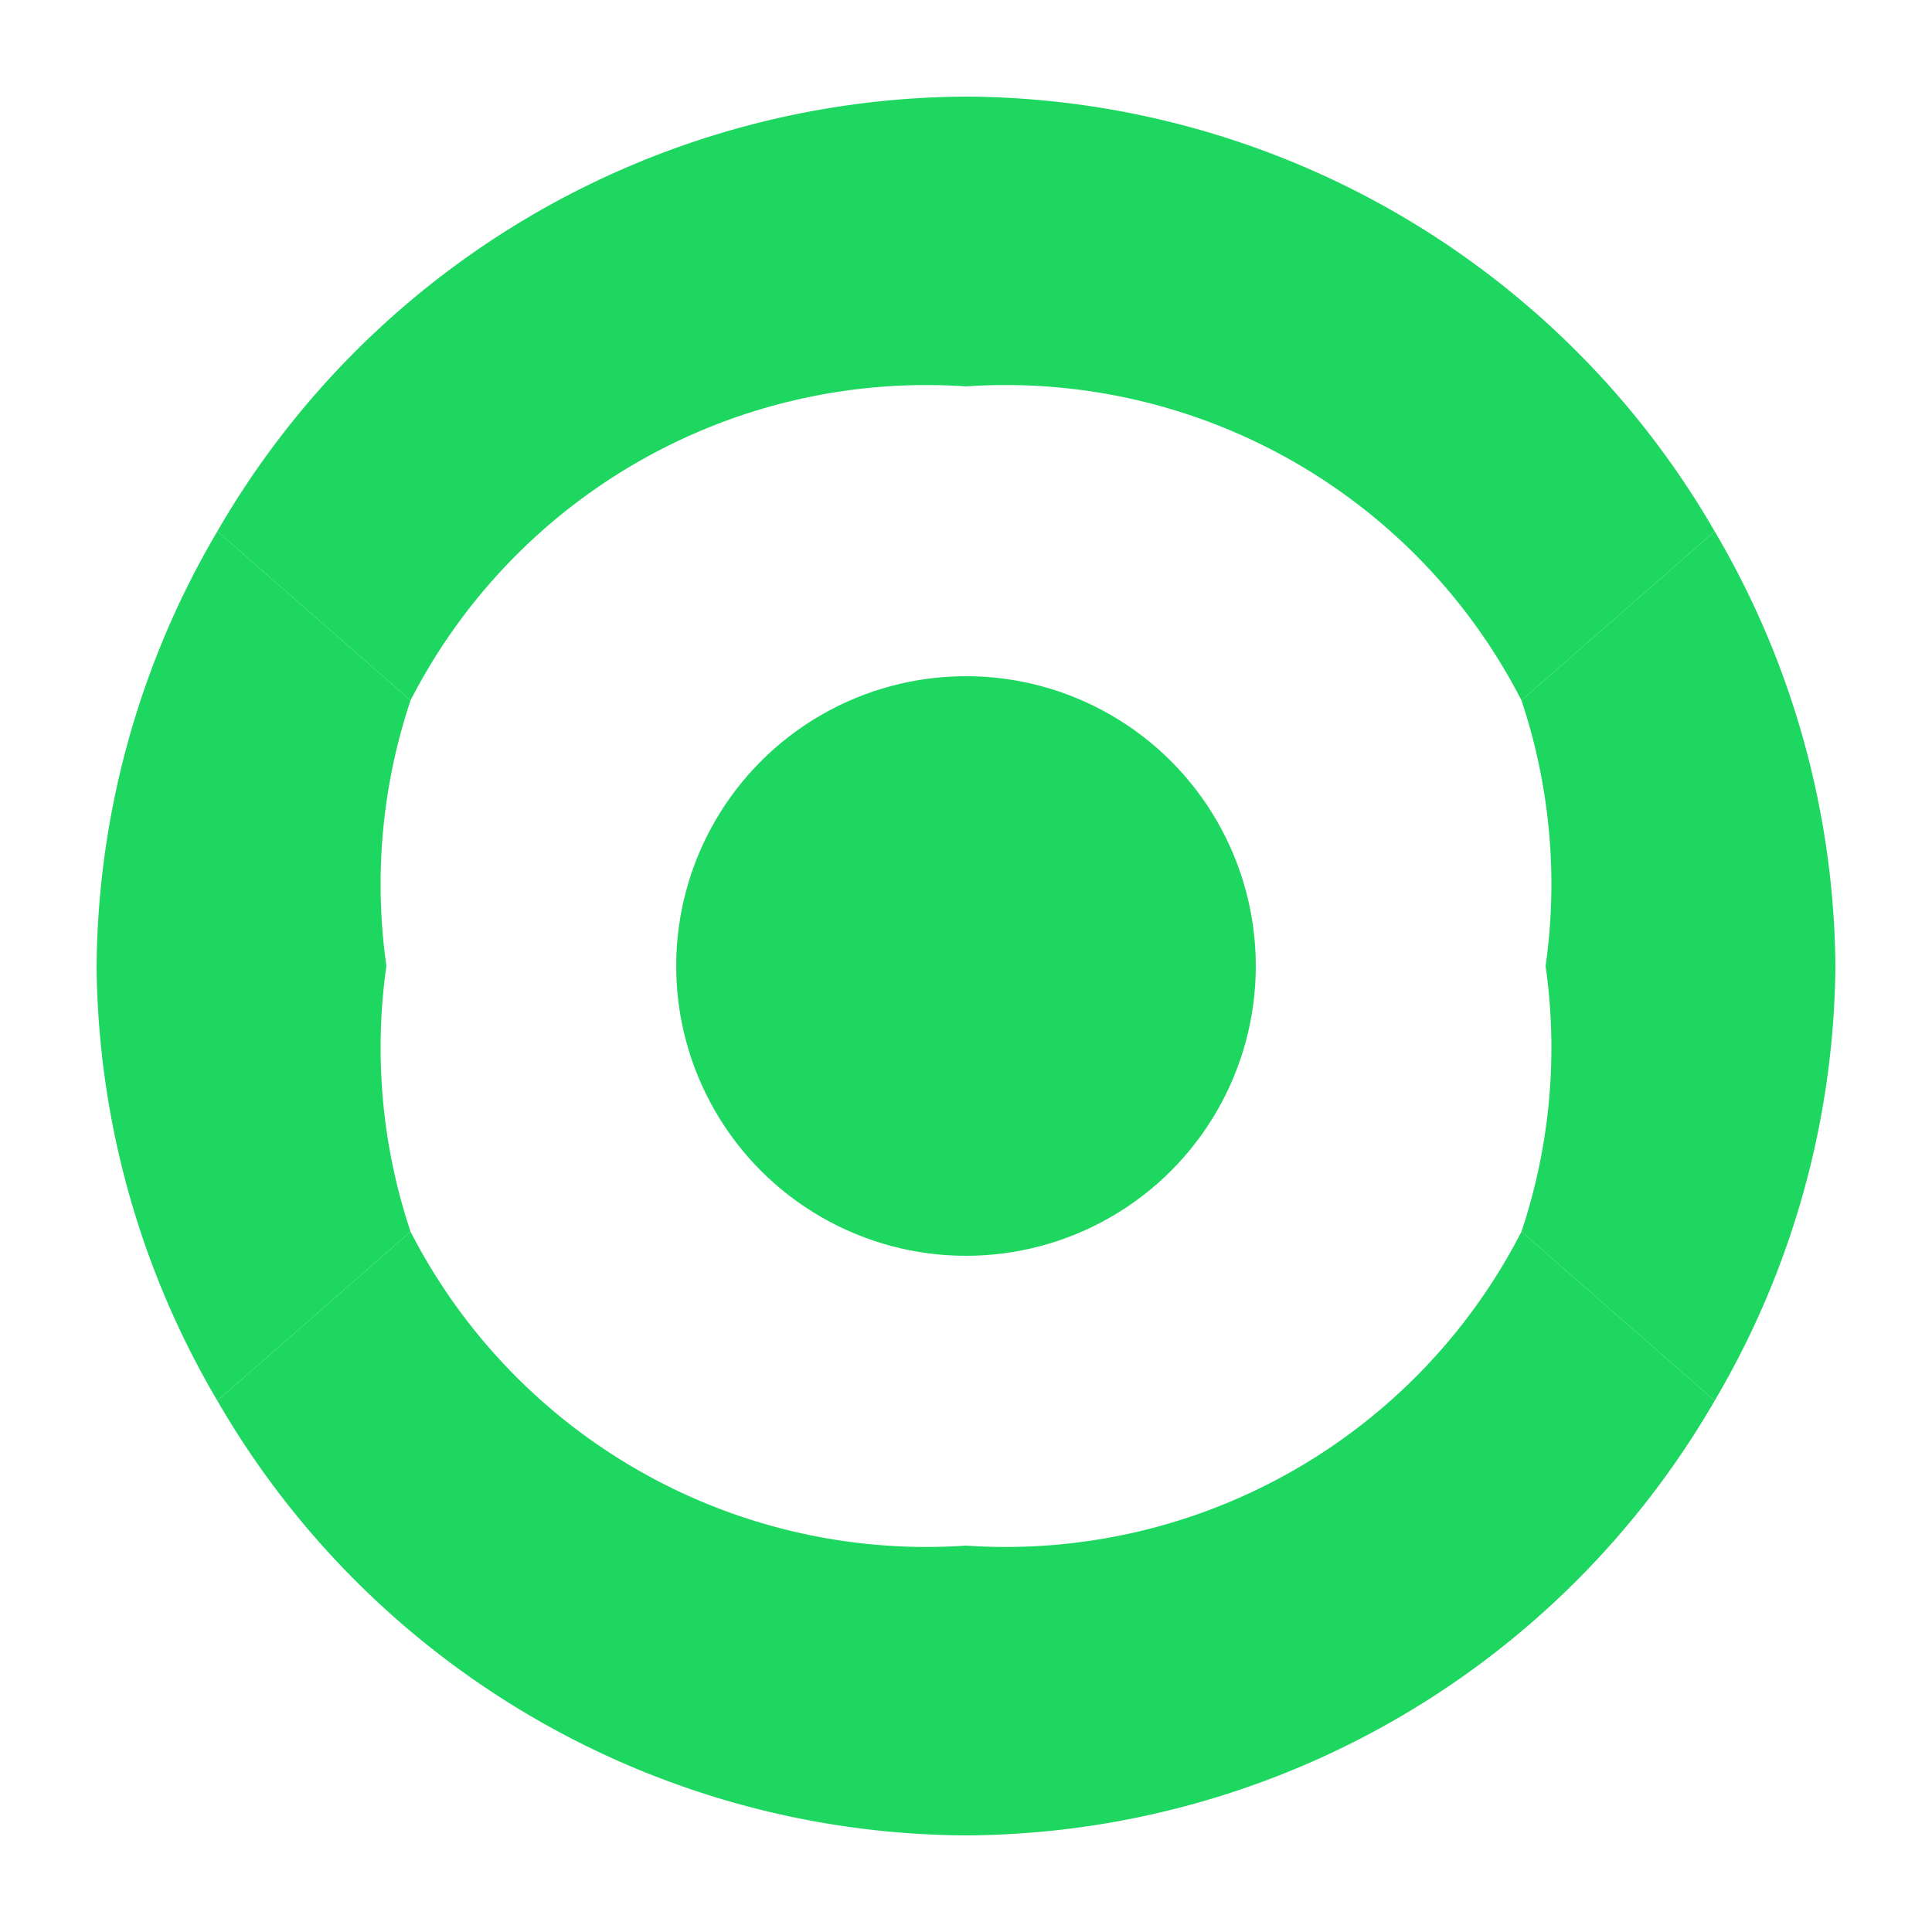 <svg width="40" height="40" viewBox="0 0 40 40" fill="none" xmlns="http://www.w3.org/2000/svg">
  <!-- Outer ring segments -->
  <path d="M20 2 A18 18 0 0 1 35.5 11 L31.5 14.5 A12 12 0 0 0 20 8 Z" fill="#1ed760"/>
  <path d="M35.5 11 A18 18 0 0 1 38 20 L32 20 A12 12 0 0 0 31.5 14.5 Z" fill="#1ed760"/>
  <path d="M38 20 A18 18 0 0 1 35.5 29 L31.5 25.5 A12 12 0 0 0 32 20 Z" fill="#1ed760"/>
  <path d="M35.5 29 A18 18 0 0 1 20 38 L20 32 A12 12 0 0 0 31.5 25.5 Z" fill="#1ed760"/>
  <path d="M20 38 A18 18 0 0 1 4.5 29 L8.5 25.5 A12 12 0 0 0 20 32 Z" fill="#1ed760"/>
  <path d="M4.5 29 A18 18 0 0 1 2 20 L8 20 A12 12 0 0 0 8.5 25.5 Z" fill="#1ed760"/>
  <path d="M2 20 A18 18 0 0 1 4.5 11 L8.5 14.5 A12 12 0 0 0 8 20 Z" fill="#1ed760"/>
  <path d="M4.5 11 A18 18 0 0 1 20 2 L20 8 A12 12 0 0 0 8.5 14.5 Z" fill="#1ed760"/>
  
  <!-- Inner circle -->
  <circle cx="20" cy="20" r="6" fill="#1ed760"/>
</svg>
